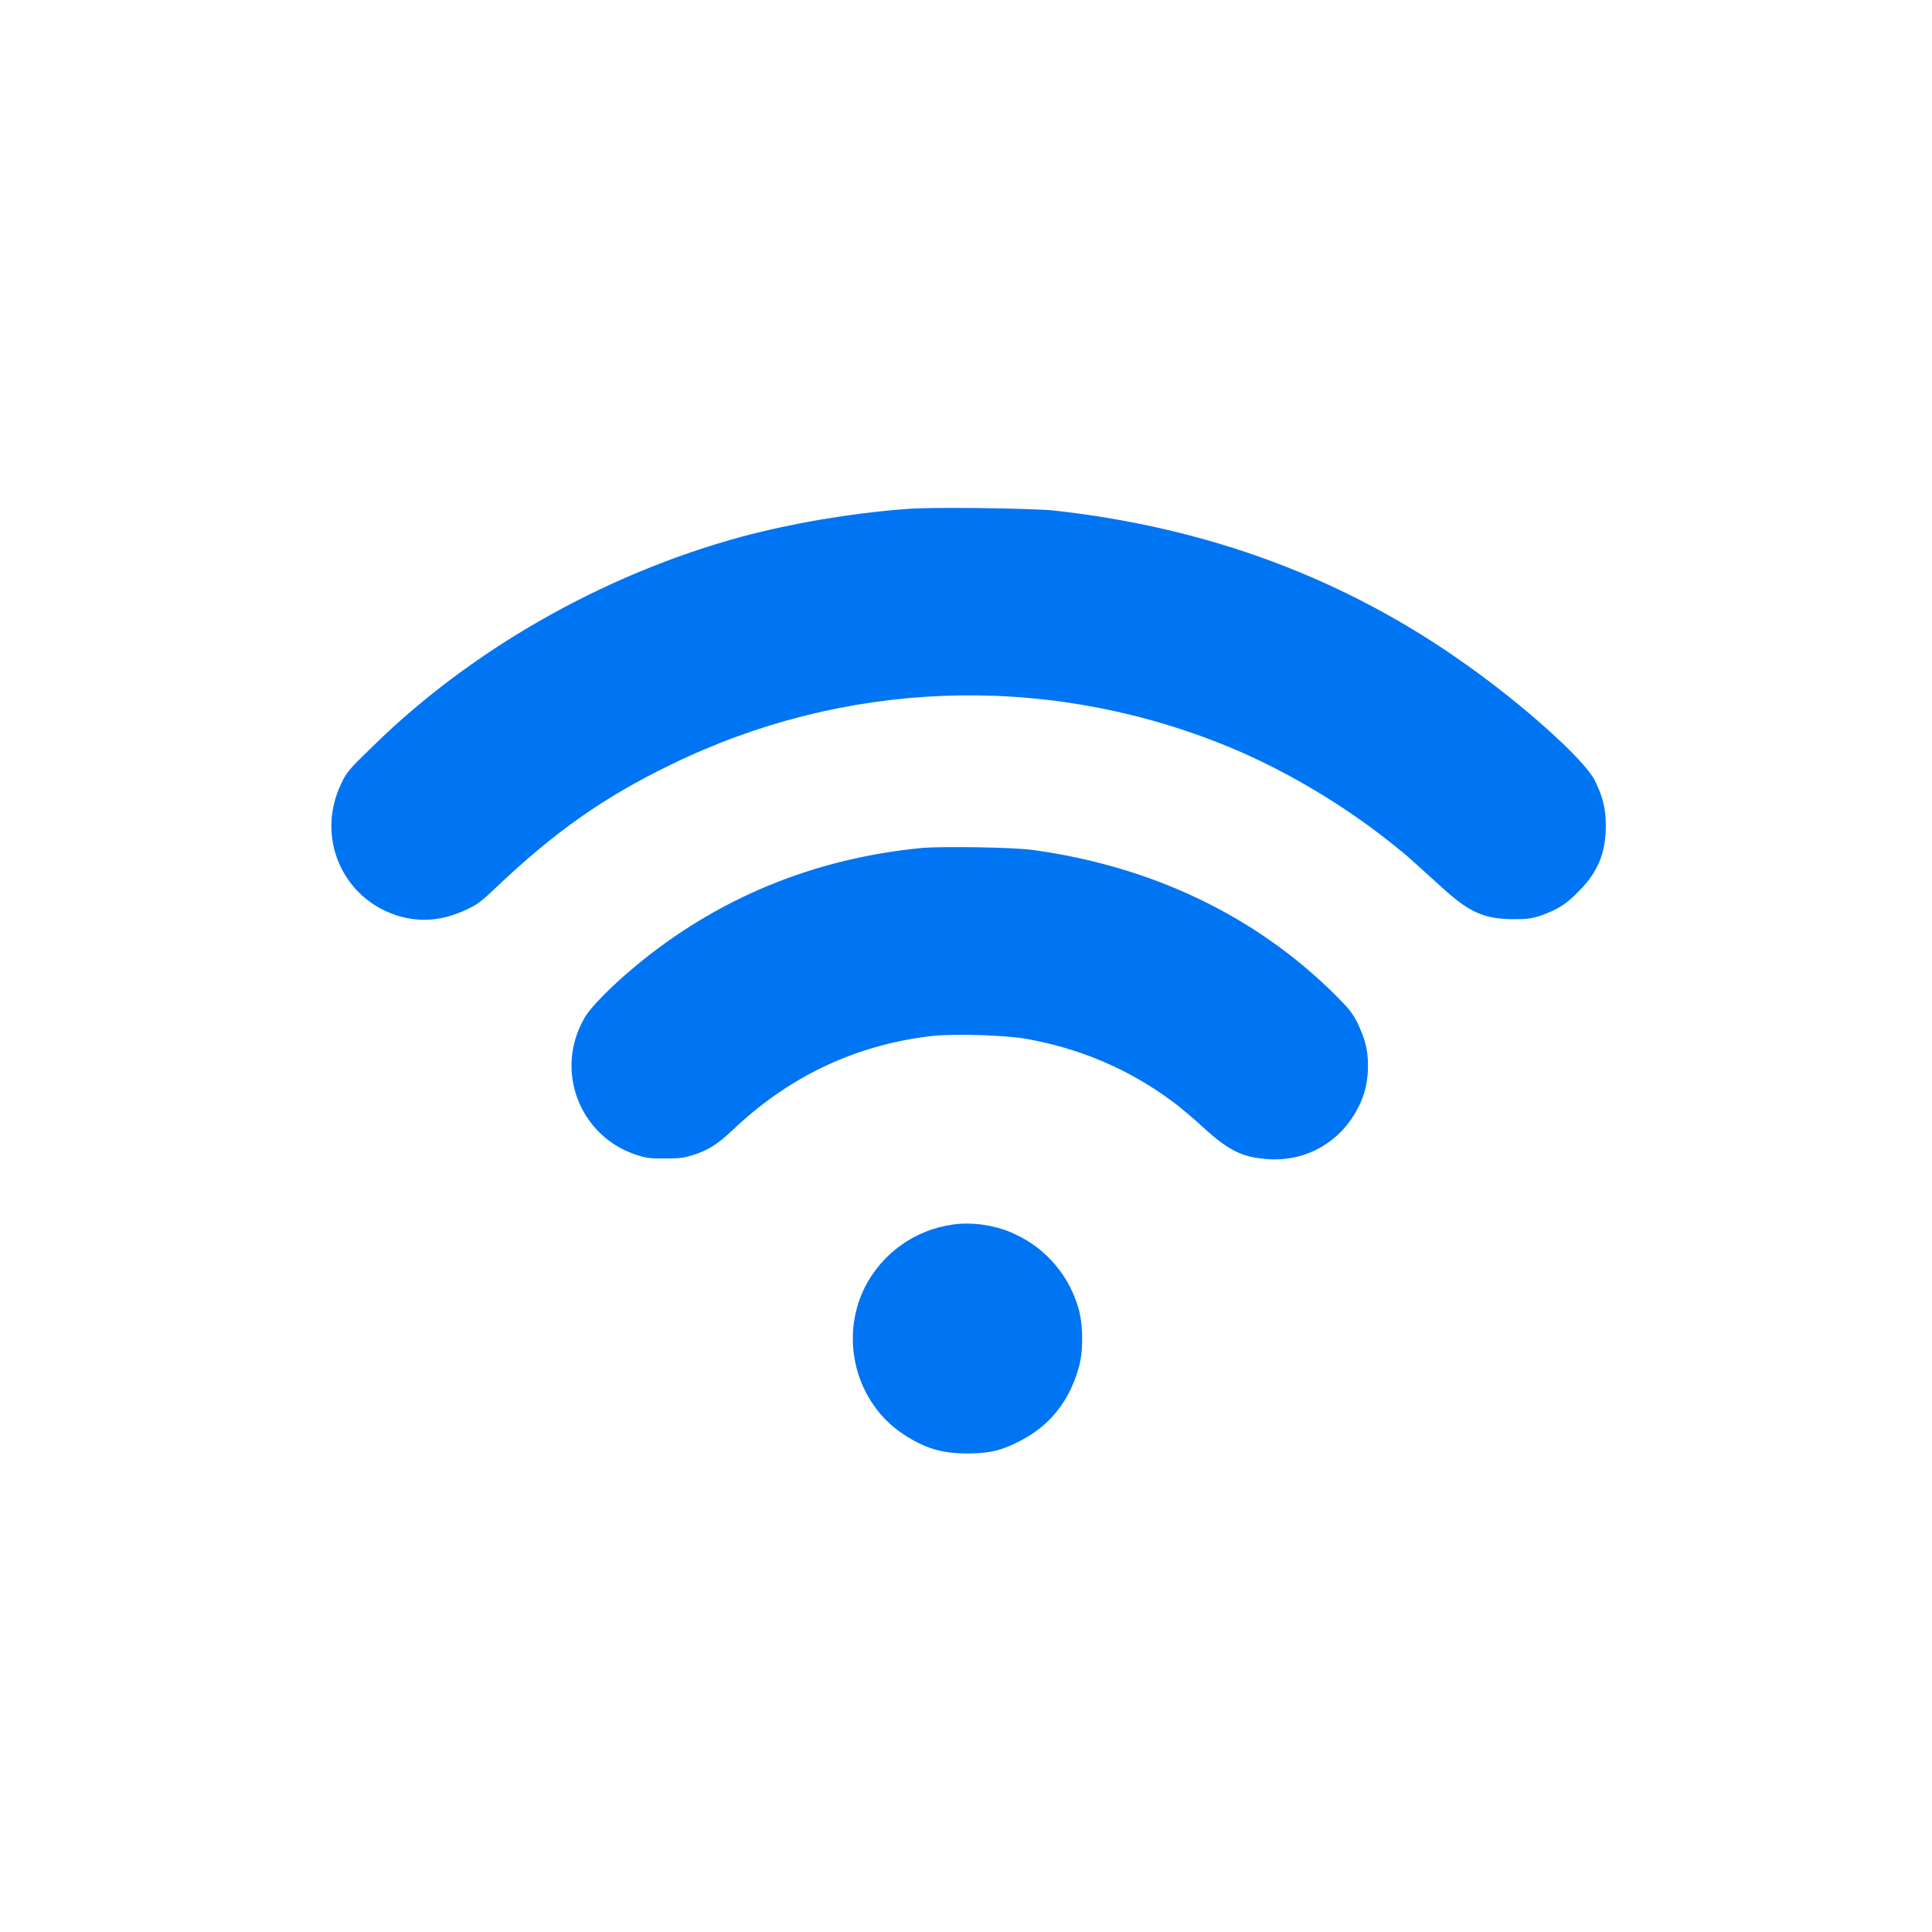 <?xml version="1.0" encoding="utf-8"?>
<!-- Generator: Adobe Illustrator 27.2.0, SVG Export Plug-In . SVG Version: 6.00 Build 0)  -->
<svg version="1.1" id="Слой_1" xmlns="http://www.w3.org/2000/svg" xmlns:xlink="http://www.w3.org/1999/xlink" x="0px" y="0px"
	 viewBox="0 0 26 26" style="enable-background:new 0 0 26 26;" xml:space="preserve">
<style type="text/css">
	.st0{fill:#0075F3;}
</style>
<g transform="translate(0,942) scale(0.1,-0.1)">
	<g>
		<path class="st0" d="M121.9,9351.5c-7.6-0.6-15.2-1.9-22-3.7c-18.8-5.1-36.8-15.4-50.1-28.6c-2.9-2.8-3.2-3.2-3.9-4.7
			c-3.4-7.1,0.1-15.3,7.5-17.7c3.2-1,6.2-0.7,9.4,0.8c1.5,0.7,2,1.1,4.1,3.1c7.8,7.4,14.5,12.1,23.4,16.4
			c23.1,11.3,49.7,12.4,73.8,2.9c7.9-3.1,16.1-7.9,22.8-13.2c2.8-2.2,3-2.5,6.9-6c3.9-3.6,5.9-4.5,10-4.5c1.8,0,2.4,0.1,3.6,0.5
			c2.2,0.8,3.4,1.5,5.1,3.3c2.6,2.6,3.6,5.2,3.6,8.8c0,2.3-0.4,3.9-1.5,6.1c-1.4,2.8-9.7,10.2-17.2,15.5
			c-16.4,11.7-34.8,18.5-55.6,20.8C138.7,9351.6,125.3,9351.8,121.9,9351.5z"/>
	</g>
	<g>
		<path class="st0" d="M124.2,9305.9c-14.7-1.4-27.8-6.8-38.9-16.1c-3-2.5-6-5.5-6.7-6.9c-4-7-0.6-15.8,7-18.3
			c1.5-0.5,1.9-0.5,4-0.5c2.1,0,2.5,0.1,3.8,0.5c2.1,0.7,3.3,1.5,5.6,3.7c7.6,7.1,16.6,11.2,26.6,12.3c3.1,0.3,9.6,0.1,12.5-0.4
			c7.3-1.3,13.8-4.1,19.5-8.3c1-0.7,3-2.4,4.3-3.6c3.5-3.2,5.4-4.1,8.9-4.3c5.1-0.3,9.7,2.4,12,7c0.9,1.7,1.3,3.6,1.3,5.6
			c0,2.1-0.4,3.6-1.4,5.7c-0.7,1.4-1.1,1.9-3.1,3.9c-10.7,10.6-24.6,17.2-40.5,19.4C136.5,9306,126.7,9306.1,124.2,9305.9z"/>
	</g>
	<g>
		<path class="st0" d="M128.2,9255.2c-5.1-0.7-9.5-3.9-11.8-8.4c-3.5-7-1.2-15.7,5.3-19.9c2.8-1.8,5-2.5,8.5-2.5
			c3,0,4.6,0.4,7.1,1.7c3.9,2,6.5,5.2,7.8,9.6c0.7,2.2,0.7,5.7,0.1,8c-1.2,4.5-4.4,8.3-8.6,10.2
			C134.2,9255.1,130.8,9255.6,128.2,9255.2z"/>
	</g>
</g>
</svg>
